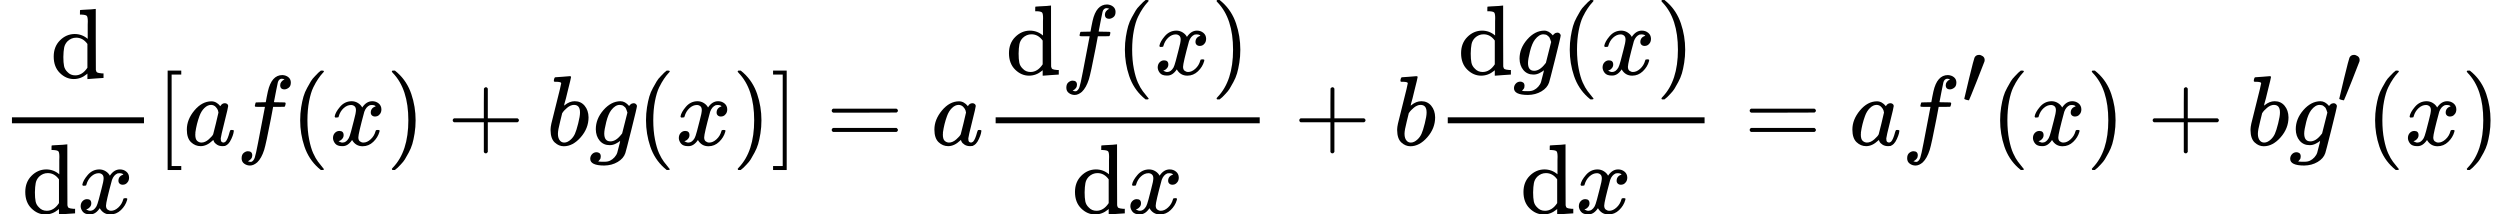 <?xml version="1.0" encoding="UTF-8" standalone="no" ?>
<svg xmlns="http://www.w3.org/2000/svg" width="56.888ex" height="4.88ex" viewBox="0 -1460 25144.6 2157" xmlns:xlink="http://www.w3.org/1999/xlink" aria-hidden="true" style=""><defs><path id="MJX-3-TEX-N-64" d="M376 495Q376 511 376 535T377 568Q377 613 367 624T316 637H298V660Q298 683 300 683L310 684Q320 685 339 686T376 688Q393 689 413 690T443 693T454 694H457V390Q457 84 458 81Q461 61 472 55T517 46H535V0Q533 0 459 -5T380 -11H373V44L365 37Q307 -11 235 -11Q158 -11 96 50T34 215Q34 315 97 378T244 442Q319 442 376 393V495ZM373 342Q328 405 260 405Q211 405 173 369Q146 341 139 305T131 211Q131 155 138 120T173 59Q203 26 251 26Q322 26 373 103V342Z"></path><path id="MJX-3-TEX-I-1D465" d="M52 289Q59 331 106 386T222 442Q257 442 286 424T329 379Q371 442 430 442Q467 442 494 420T522 361Q522 332 508 314T481 292T458 288Q439 288 427 299T415 328Q415 374 465 391Q454 404 425 404Q412 404 406 402Q368 386 350 336Q290 115 290 78Q290 50 306 38T341 26Q378 26 414 59T463 140Q466 150 469 151T485 153H489Q504 153 504 145Q504 144 502 134Q486 77 440 33T333 -11Q263 -11 227 52Q186 -10 133 -10H127Q78 -10 57 16T35 71Q35 103 54 123T99 143Q142 143 142 101Q142 81 130 66T107 46T94 41L91 40Q91 39 97 36T113 29T132 26Q168 26 194 71Q203 87 217 139T245 247T261 313Q266 340 266 352Q266 380 251 392T217 404Q177 404 142 372T93 290Q91 281 88 280T72 278H58Q52 284 52 289Z"></path><path id="MJX-3-TEX-N-5B" d="M118 -250V750H255V710H158V-210H255V-250H118Z"></path><path id="MJX-3-TEX-I-1D44E" d="M33 157Q33 258 109 349T280 441Q331 441 370 392Q386 422 416 422Q429 422 439 414T449 394Q449 381 412 234T374 68Q374 43 381 35T402 26Q411 27 422 35Q443 55 463 131Q469 151 473 152Q475 153 483 153H487Q506 153 506 144Q506 138 501 117T481 63T449 13Q436 0 417 -8Q409 -10 393 -10Q359 -10 336 5T306 36L300 51Q299 52 296 50Q294 48 292 46Q233 -10 172 -10Q117 -10 75 30T33 157ZM351 328Q351 334 346 350T323 385T277 405Q242 405 210 374T160 293Q131 214 119 129Q119 126 119 118T118 106Q118 61 136 44T179 26Q217 26 254 59T298 110Q300 114 325 217T351 328Z"></path><path id="MJX-3-TEX-I-1D453" d="M118 -162Q120 -162 124 -164T135 -167T147 -168Q160 -168 171 -155T187 -126Q197 -99 221 27T267 267T289 382V385H242Q195 385 192 387Q188 390 188 397L195 425Q197 430 203 430T250 431Q298 431 298 432Q298 434 307 482T319 540Q356 705 465 705Q502 703 526 683T550 630Q550 594 529 578T487 561Q443 561 443 603Q443 622 454 636T478 657L487 662Q471 668 457 668Q445 668 434 658T419 630Q412 601 403 552T387 469T380 433Q380 431 435 431Q480 431 487 430T498 424Q499 420 496 407T491 391Q489 386 482 386T428 385H372L349 263Q301 15 282 -47Q255 -132 212 -173Q175 -205 139 -205Q107 -205 81 -186T55 -132Q55 -95 76 -78T118 -61Q162 -61 162 -103Q162 -122 151 -136T127 -157L118 -162Z"></path><path id="MJX-3-TEX-N-28" d="M94 250Q94 319 104 381T127 488T164 576T202 643T244 695T277 729T302 750H315H319Q333 750 333 741Q333 738 316 720T275 667T226 581T184 443T167 250T184 58T225 -81T274 -167T316 -220T333 -241Q333 -250 318 -250H315H302L274 -226Q180 -141 137 -14T94 250Z"></path><path id="MJX-3-TEX-N-29" d="M60 749L64 750Q69 750 74 750H86L114 726Q208 641 251 514T294 250Q294 182 284 119T261 12T224 -76T186 -143T145 -194T113 -227T90 -246Q87 -249 86 -250H74Q66 -250 63 -250T58 -247T55 -238Q56 -237 66 -225Q221 -64 221 250T66 725Q56 737 55 738Q55 746 60 749Z"></path><path id="MJX-3-TEX-N-2B" d="M56 237T56 250T70 270H369V420L370 570Q380 583 389 583Q402 583 409 568V270H707Q722 262 722 250T707 230H409V-68Q401 -82 391 -82H389H387Q375 -82 369 -68V230H70Q56 237 56 250Z"></path><path id="MJX-3-TEX-I-1D44F" d="M73 647Q73 657 77 670T89 683Q90 683 161 688T234 694Q246 694 246 685T212 542Q204 508 195 472T180 418L176 399Q176 396 182 402Q231 442 283 442Q345 442 383 396T422 280Q422 169 343 79T173 -11Q123 -11 82 27T40 150V159Q40 180 48 217T97 414Q147 611 147 623T109 637Q104 637 101 637H96Q86 637 83 637T76 640T73 647ZM336 325V331Q336 405 275 405Q258 405 240 397T207 376T181 352T163 330L157 322L136 236Q114 150 114 114Q114 66 138 42Q154 26 178 26Q211 26 245 58Q270 81 285 114T318 219Q336 291 336 325Z"></path><path id="MJX-3-TEX-I-1D454" d="M311 43Q296 30 267 15T206 0Q143 0 105 45T66 160Q66 265 143 353T314 442Q361 442 401 394L404 398Q406 401 409 404T418 412T431 419T447 422Q461 422 470 413T480 394Q480 379 423 152T363 -80Q345 -134 286 -169T151 -205Q10 -205 10 -137Q10 -111 28 -91T74 -71Q89 -71 102 -80T116 -111Q116 -121 114 -130T107 -144T99 -154T92 -162L90 -164H91Q101 -167 151 -167Q189 -167 211 -155Q234 -144 254 -122T282 -75Q288 -56 298 -13Q311 35 311 43ZM384 328L380 339Q377 350 375 354T369 368T359 382T346 393T328 402T306 405Q262 405 221 352Q191 313 171 233T151 117Q151 38 213 38Q269 38 323 108L331 118L384 328Z"></path><path id="MJX-3-TEX-N-5D" d="M22 710V750H159V-250H22V-210H119V710H22Z"></path><path id="MJX-3-TEX-N-3D" d="M56 347Q56 360 70 367H707Q722 359 722 347Q722 336 708 328L390 327H72Q56 332 56 347ZM56 153Q56 168 72 173H708Q722 163 722 153Q722 140 707 133H70Q56 140 56 153Z"></path><path id="MJX-3-TEX-N-2032" d="M79 43Q73 43 52 49T30 61Q30 68 85 293T146 528Q161 560 198 560Q218 560 240 545T262 501Q262 496 260 486Q259 479 173 263T84 45T79 43Z"></path></defs><g stroke="currentColor" fill="currentColor" stroke-width="0" transform="matrix(1 0 0 -1 0 0)"><g data-mml-node="math"><g data-mml-node="mstyle"><g data-mml-node="mfrac"><g data-mml-node="TeXAtom" data-mjx-texclass="ORD" transform="translate(506, 676)"><g data-mml-node="mi"><use xlink:href="#MJX-3-TEX-N-64"></use></g></g><g data-mml-node="mrow" transform="translate(220, -686)"><g data-mml-node="TeXAtom" data-mjx-texclass="ORD"><g data-mml-node="mi"><use xlink:href="#MJX-3-TEX-N-64"></use></g></g><g data-mml-node="mi" transform="translate(556, 0)"><use xlink:href="#MJX-3-TEX-I-1D465"></use></g></g><rect width="1328" height="60" x="120" y="220"></rect></g></g><g data-mml-node="mo" transform="translate(1568, 0)"><use xlink:href="#MJX-3-TEX-N-5B"></use></g><g data-mml-node="mi" transform="translate(1846, 0)"><use xlink:href="#MJX-3-TEX-I-1D44E"></use></g><g data-mml-node="mi" transform="translate(2375, 0)"><use xlink:href="#MJX-3-TEX-I-1D453"></use></g><g data-mml-node="mo" transform="translate(2925, 0)"><use xlink:href="#MJX-3-TEX-N-28"></use></g><g data-mml-node="mi" transform="translate(3314, 0)"><use xlink:href="#MJX-3-TEX-I-1D465"></use></g><g data-mml-node="mo" transform="translate(3886, 0)"><use xlink:href="#MJX-3-TEX-N-29"></use></g><g data-mml-node="mo" transform="translate(4497.2, 0)"><use xlink:href="#MJX-3-TEX-N-2B"></use></g><g data-mml-node="mi" transform="translate(5497.4, 0)"><use xlink:href="#MJX-3-TEX-I-1D44F"></use></g><g data-mml-node="mi" transform="translate(5926.4, 0)"><use xlink:href="#MJX-3-TEX-I-1D454"></use></g><g data-mml-node="mo" transform="translate(6403.4, 0)"><use xlink:href="#MJX-3-TEX-N-28"></use></g><g data-mml-node="mi" transform="translate(6792.4, 0)"><use xlink:href="#MJX-3-TEX-I-1D465"></use></g><g data-mml-node="mo" transform="translate(7364.4, 0)"><use xlink:href="#MJX-3-TEX-N-29"></use></g><g data-mml-node="mo" transform="translate(7753.4, 0)"><use xlink:href="#MJX-3-TEX-N-5D"></use></g><g data-mml-node="mo" transform="translate(8309.2, 0)"><use xlink:href="#MJX-3-TEX-N-3D"></use></g><g data-mml-node="mi" transform="translate(9365, 0)"><use xlink:href="#MJX-3-TEX-I-1D44E"></use></g><g data-mml-node="mstyle" transform="translate(9894, 0)"><g data-mml-node="mfrac"><g data-mml-node="mrow" transform="translate(220, 710)"><g data-mml-node="TeXAtom" data-mjx-texclass="ORD"><g data-mml-node="mi"><use xlink:href="#MJX-3-TEX-N-64"></use></g></g><g data-mml-node="mi" transform="translate(556, 0)"><use xlink:href="#MJX-3-TEX-I-1D453"></use></g><g data-mml-node="mo" transform="translate(1106, 0)"><use xlink:href="#MJX-3-TEX-N-28"></use></g><g data-mml-node="mi" transform="translate(1495, 0)"><use xlink:href="#MJX-3-TEX-I-1D465"></use></g><g data-mml-node="mo" transform="translate(2067, 0)"><use xlink:href="#MJX-3-TEX-N-29"></use></g></g><g data-mml-node="mrow" transform="translate(884, -686)"><g data-mml-node="TeXAtom" data-mjx-texclass="ORD"><g data-mml-node="mi"><use xlink:href="#MJX-3-TEX-N-64"></use></g></g><g data-mml-node="mi" transform="translate(556, 0)"><use xlink:href="#MJX-3-TEX-I-1D465"></use></g></g><rect width="2656" height="60" x="120" y="220"></rect></g></g><g data-mml-node="mo" transform="translate(13012.2, 0)"><use xlink:href="#MJX-3-TEX-N-2B"></use></g><g data-mml-node="mi" transform="translate(14012.4, 0)"><use xlink:href="#MJX-3-TEX-I-1D44F"></use></g><g data-mml-node="mstyle" transform="translate(14441.4, 0)"><g data-mml-node="mfrac"><g data-mml-node="mrow" transform="translate(220, 710)"><g data-mml-node="TeXAtom" data-mjx-texclass="ORD"><g data-mml-node="mi"><use xlink:href="#MJX-3-TEX-N-64"></use></g></g><g data-mml-node="mi" transform="translate(556, 0)"><use xlink:href="#MJX-3-TEX-I-1D454"></use></g><g data-mml-node="mo" transform="translate(1033, 0)"><use xlink:href="#MJX-3-TEX-N-28"></use></g><g data-mml-node="mi" transform="translate(1422, 0)"><use xlink:href="#MJX-3-TEX-I-1D465"></use></g><g data-mml-node="mo" transform="translate(1994, 0)"><use xlink:href="#MJX-3-TEX-N-29"></use></g></g><g data-mml-node="mrow" transform="translate(847.5, -686)"><g data-mml-node="TeXAtom" data-mjx-texclass="ORD"><g data-mml-node="mi"><use xlink:href="#MJX-3-TEX-N-64"></use></g></g><g data-mml-node="mi" transform="translate(556, 0)"><use xlink:href="#MJX-3-TEX-I-1D465"></use></g></g><rect width="2583" height="60" x="120" y="220"></rect></g></g><g data-mml-node="mo" transform="translate(17542.2, 0)"><use xlink:href="#MJX-3-TEX-N-3D"></use></g><g data-mml-node="mi" transform="translate(18598, 0)"><use xlink:href="#MJX-3-TEX-I-1D44E"></use></g><g data-mml-node="msup" transform="translate(19127, 0)"><g data-mml-node="mi"><use xlink:href="#MJX-3-TEX-I-1D453"></use></g><g data-mml-node="mo" transform="translate(603, 413) scale(0.884)"><use xlink:href="#MJX-3-TEX-N-2032"></use></g></g><g data-mml-node="mo" transform="translate(20023.1, 0)"><use xlink:href="#MJX-3-TEX-N-28"></use></g><g data-mml-node="mi" transform="translate(20412.1, 0)"><use xlink:href="#MJX-3-TEX-I-1D465"></use></g><g data-mml-node="mo" transform="translate(20984.1, 0)"><use xlink:href="#MJX-3-TEX-N-29"></use></g><g data-mml-node="mo" transform="translate(21595.3, 0)"><use xlink:href="#MJX-3-TEX-N-2B"></use></g><g data-mml-node="mi" transform="translate(22595.5, 0)"><use xlink:href="#MJX-3-TEX-I-1D44F"></use></g><g data-mml-node="msup" transform="translate(23024.5, 0)"><g data-mml-node="mi"><use xlink:href="#MJX-3-TEX-I-1D454"></use></g><g data-mml-node="mo" transform="translate(477, 413) scale(0.884)"><use xlink:href="#MJX-3-TEX-N-2032"></use></g></g><g data-mml-node="mo" transform="translate(23794.6, 0)"><use xlink:href="#MJX-3-TEX-N-28"></use></g><g data-mml-node="mi" transform="translate(24183.6, 0)"><use xlink:href="#MJX-3-TEX-I-1D465"></use></g><g data-mml-node="mo" transform="translate(24755.6, 0)"><use xlink:href="#MJX-3-TEX-N-29"></use></g></g></g></svg>